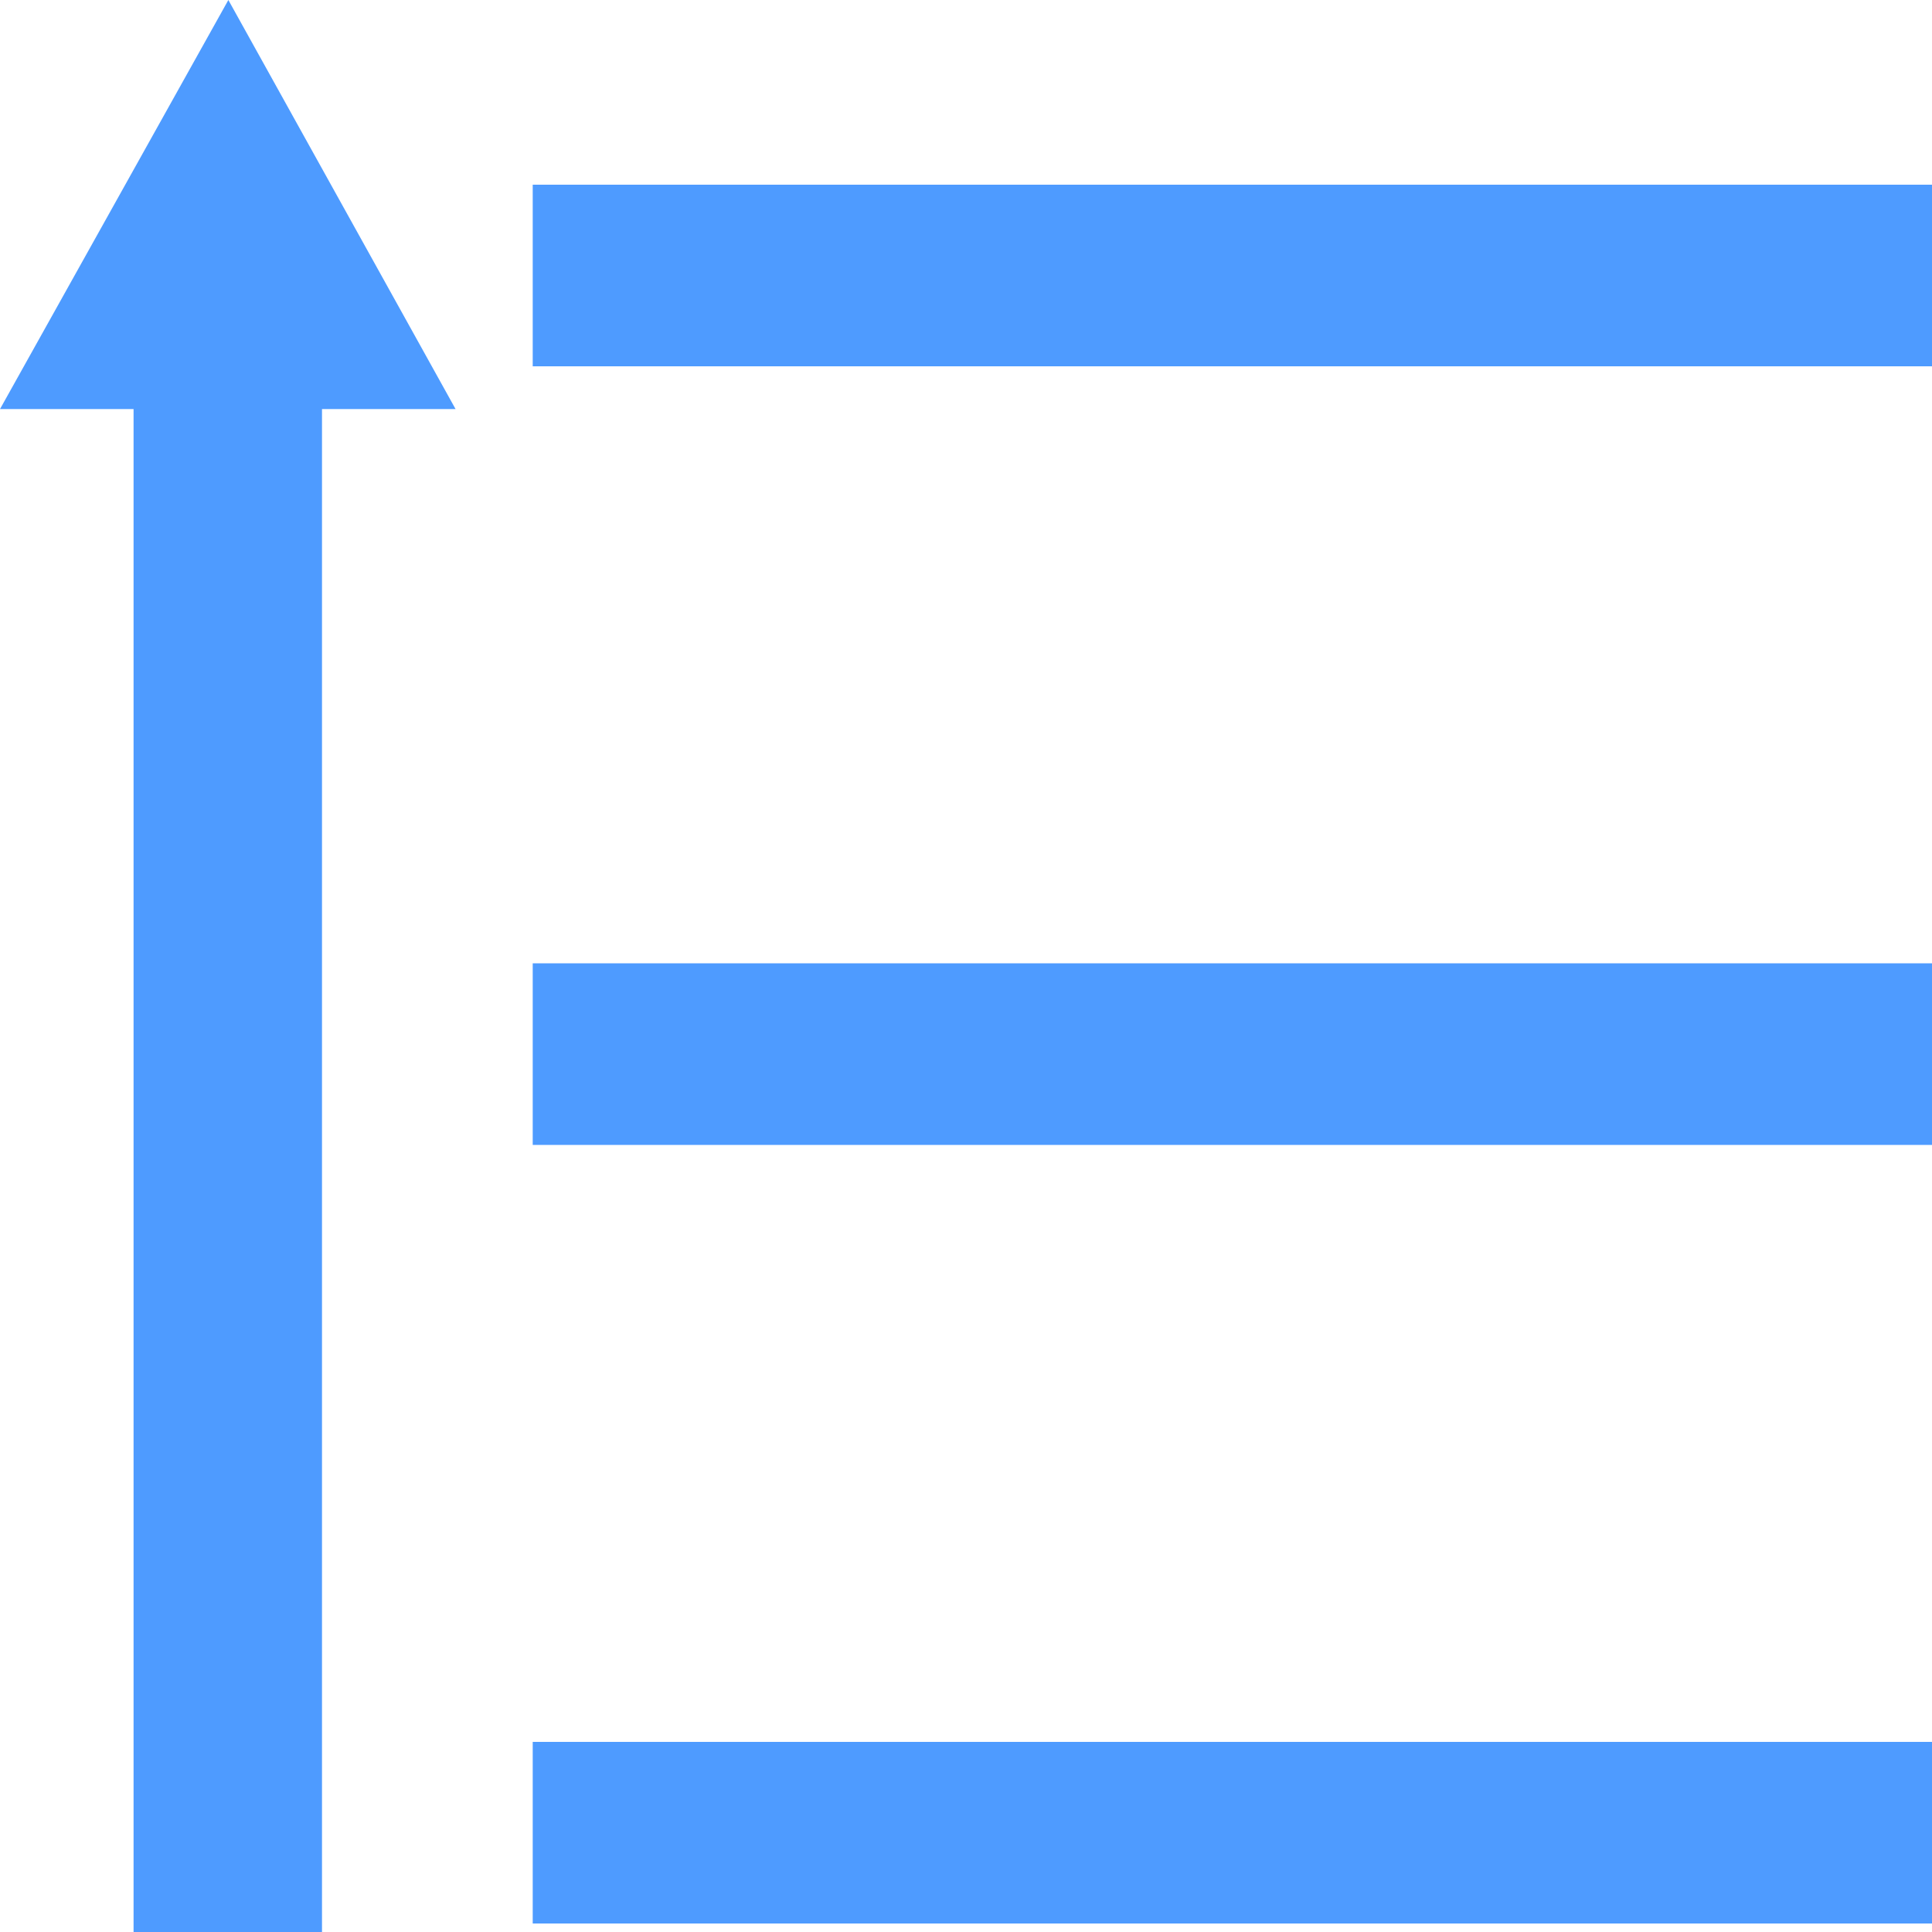 <svg width="15" height="15"><path d="M3.537 3.176L1.773 0 0 3.176h1.037V15H2.5V3.176h1.037zm.599-1.742H15v1.41H4.136v-1.41zm0 6.045H15v1.41H4.136v-1.41zm0 6.045H15v1.41H4.136v-1.41z" fill="#4E9BFF"/></svg>